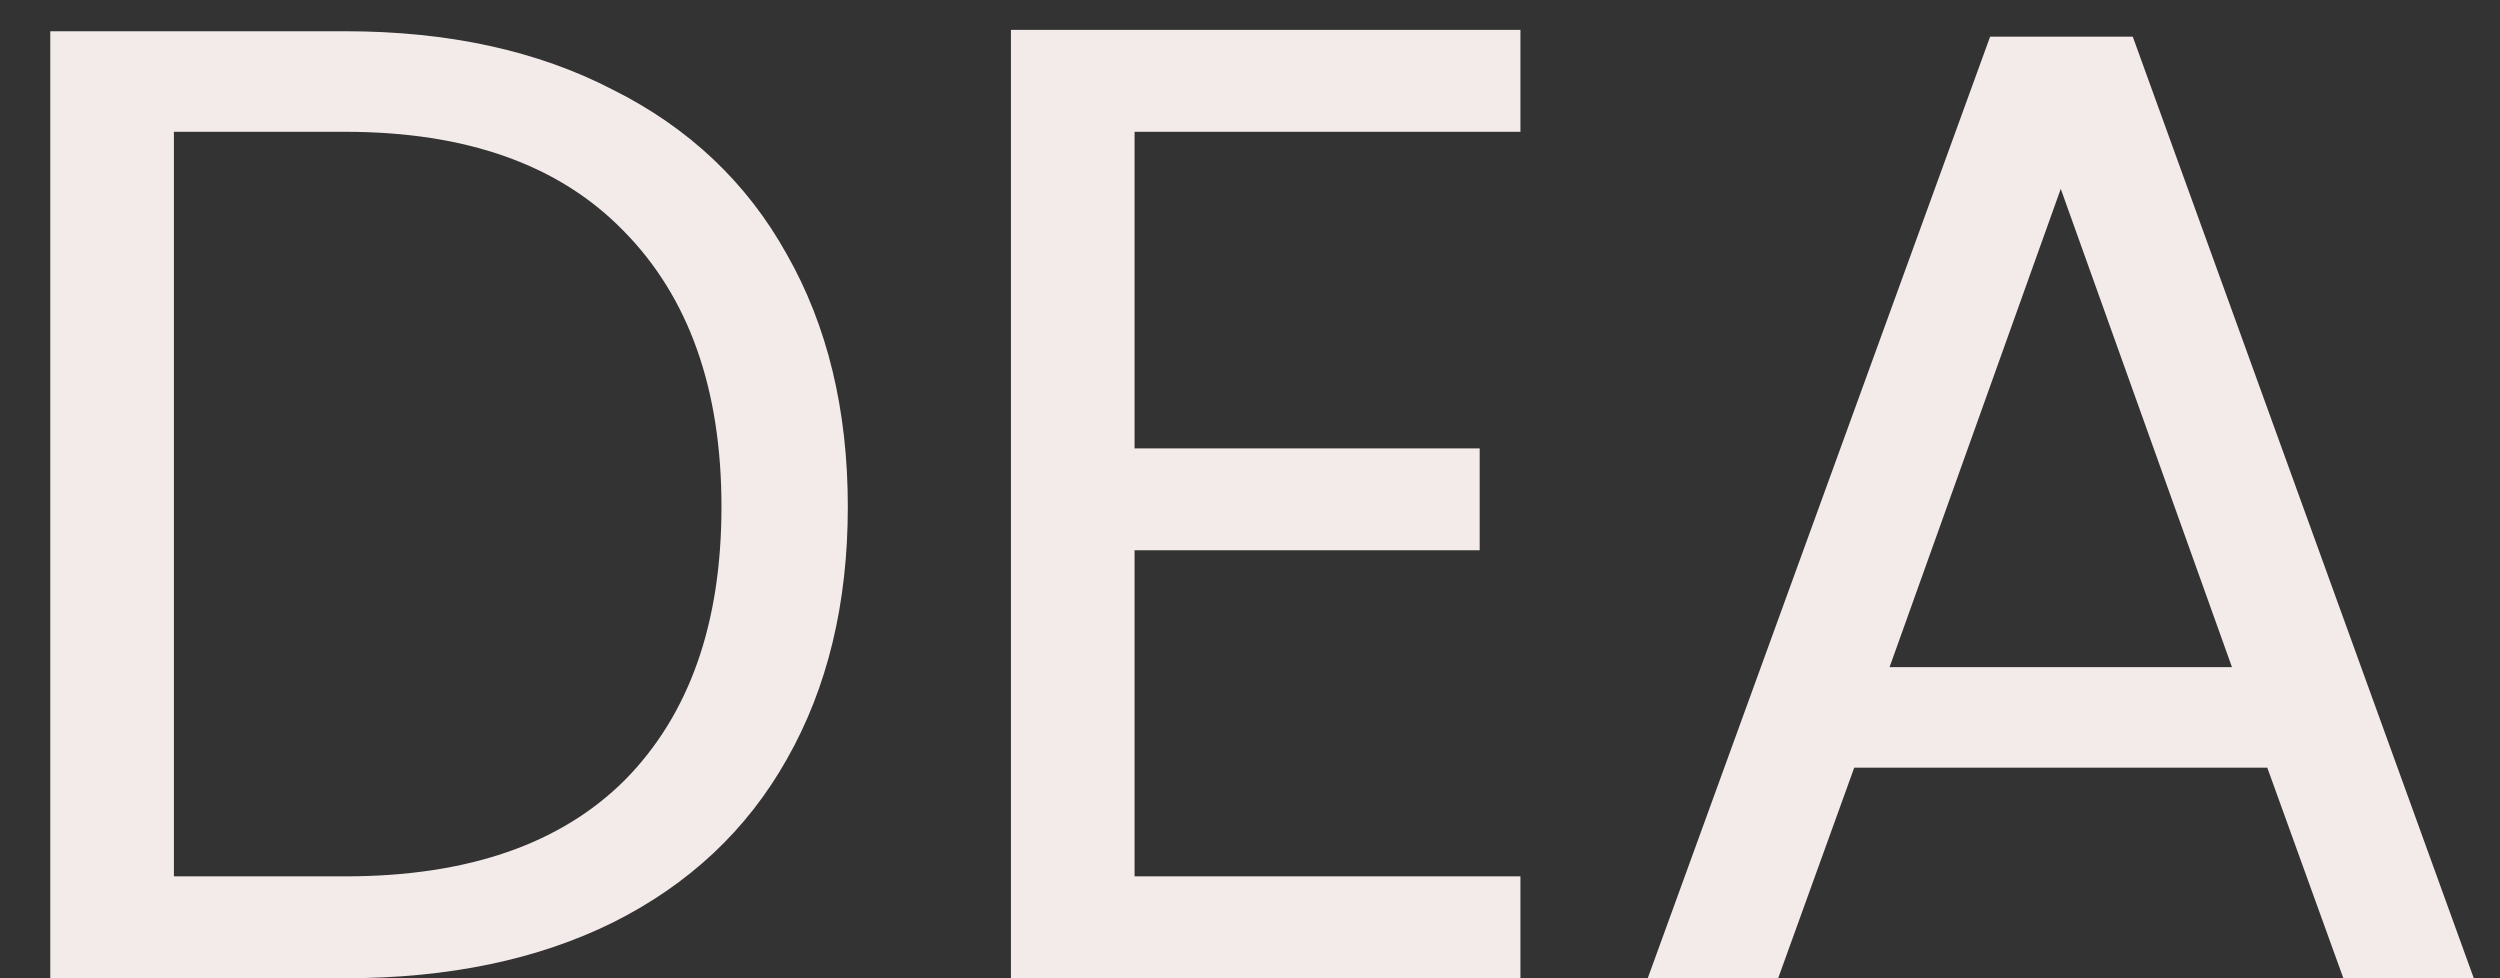 <svg width="46" height="18" viewBox="0 0 46 18" fill="none" xmlns="http://www.w3.org/2000/svg">
<rect x="0" y="0" width="46" height="18" fill="#333333" stroke="none"/>
<path d="M6.35 0.575C8.25 0.575 9.892 0.933 11.275 1.65C12.675 2.35 13.742 3.358 14.475 4.675C15.225 5.992 15.6 7.542 15.6 9.325C15.6 11.108 15.225 12.658 14.475 13.975C13.742 15.275 12.675 16.275 11.275 16.975C9.892 17.658 8.25 18 6.35 18H0.925V0.575H6.35ZM6.35 16.125C8.6 16.125 10.317 15.533 11.5 14.35C12.683 13.15 13.275 11.475 13.275 9.325C13.275 7.158 12.675 5.467 11.475 4.25C10.292 3.033 8.583 2.425 6.35 2.425H3.2V16.125H6.35ZM20.876 2.425V8.25H27.226V10.125H20.876V16.125H27.976V18H18.601V0.55H27.976V2.425H20.876ZM41.718 14.125H34.118L32.718 18H30.318L36.618 0.675H39.243L45.518 18H43.118L41.718 14.125ZM41.068 12.275L37.918 3.475L34.768 12.275H41.068Z" fill="#F3EAEA"/>
</svg>
